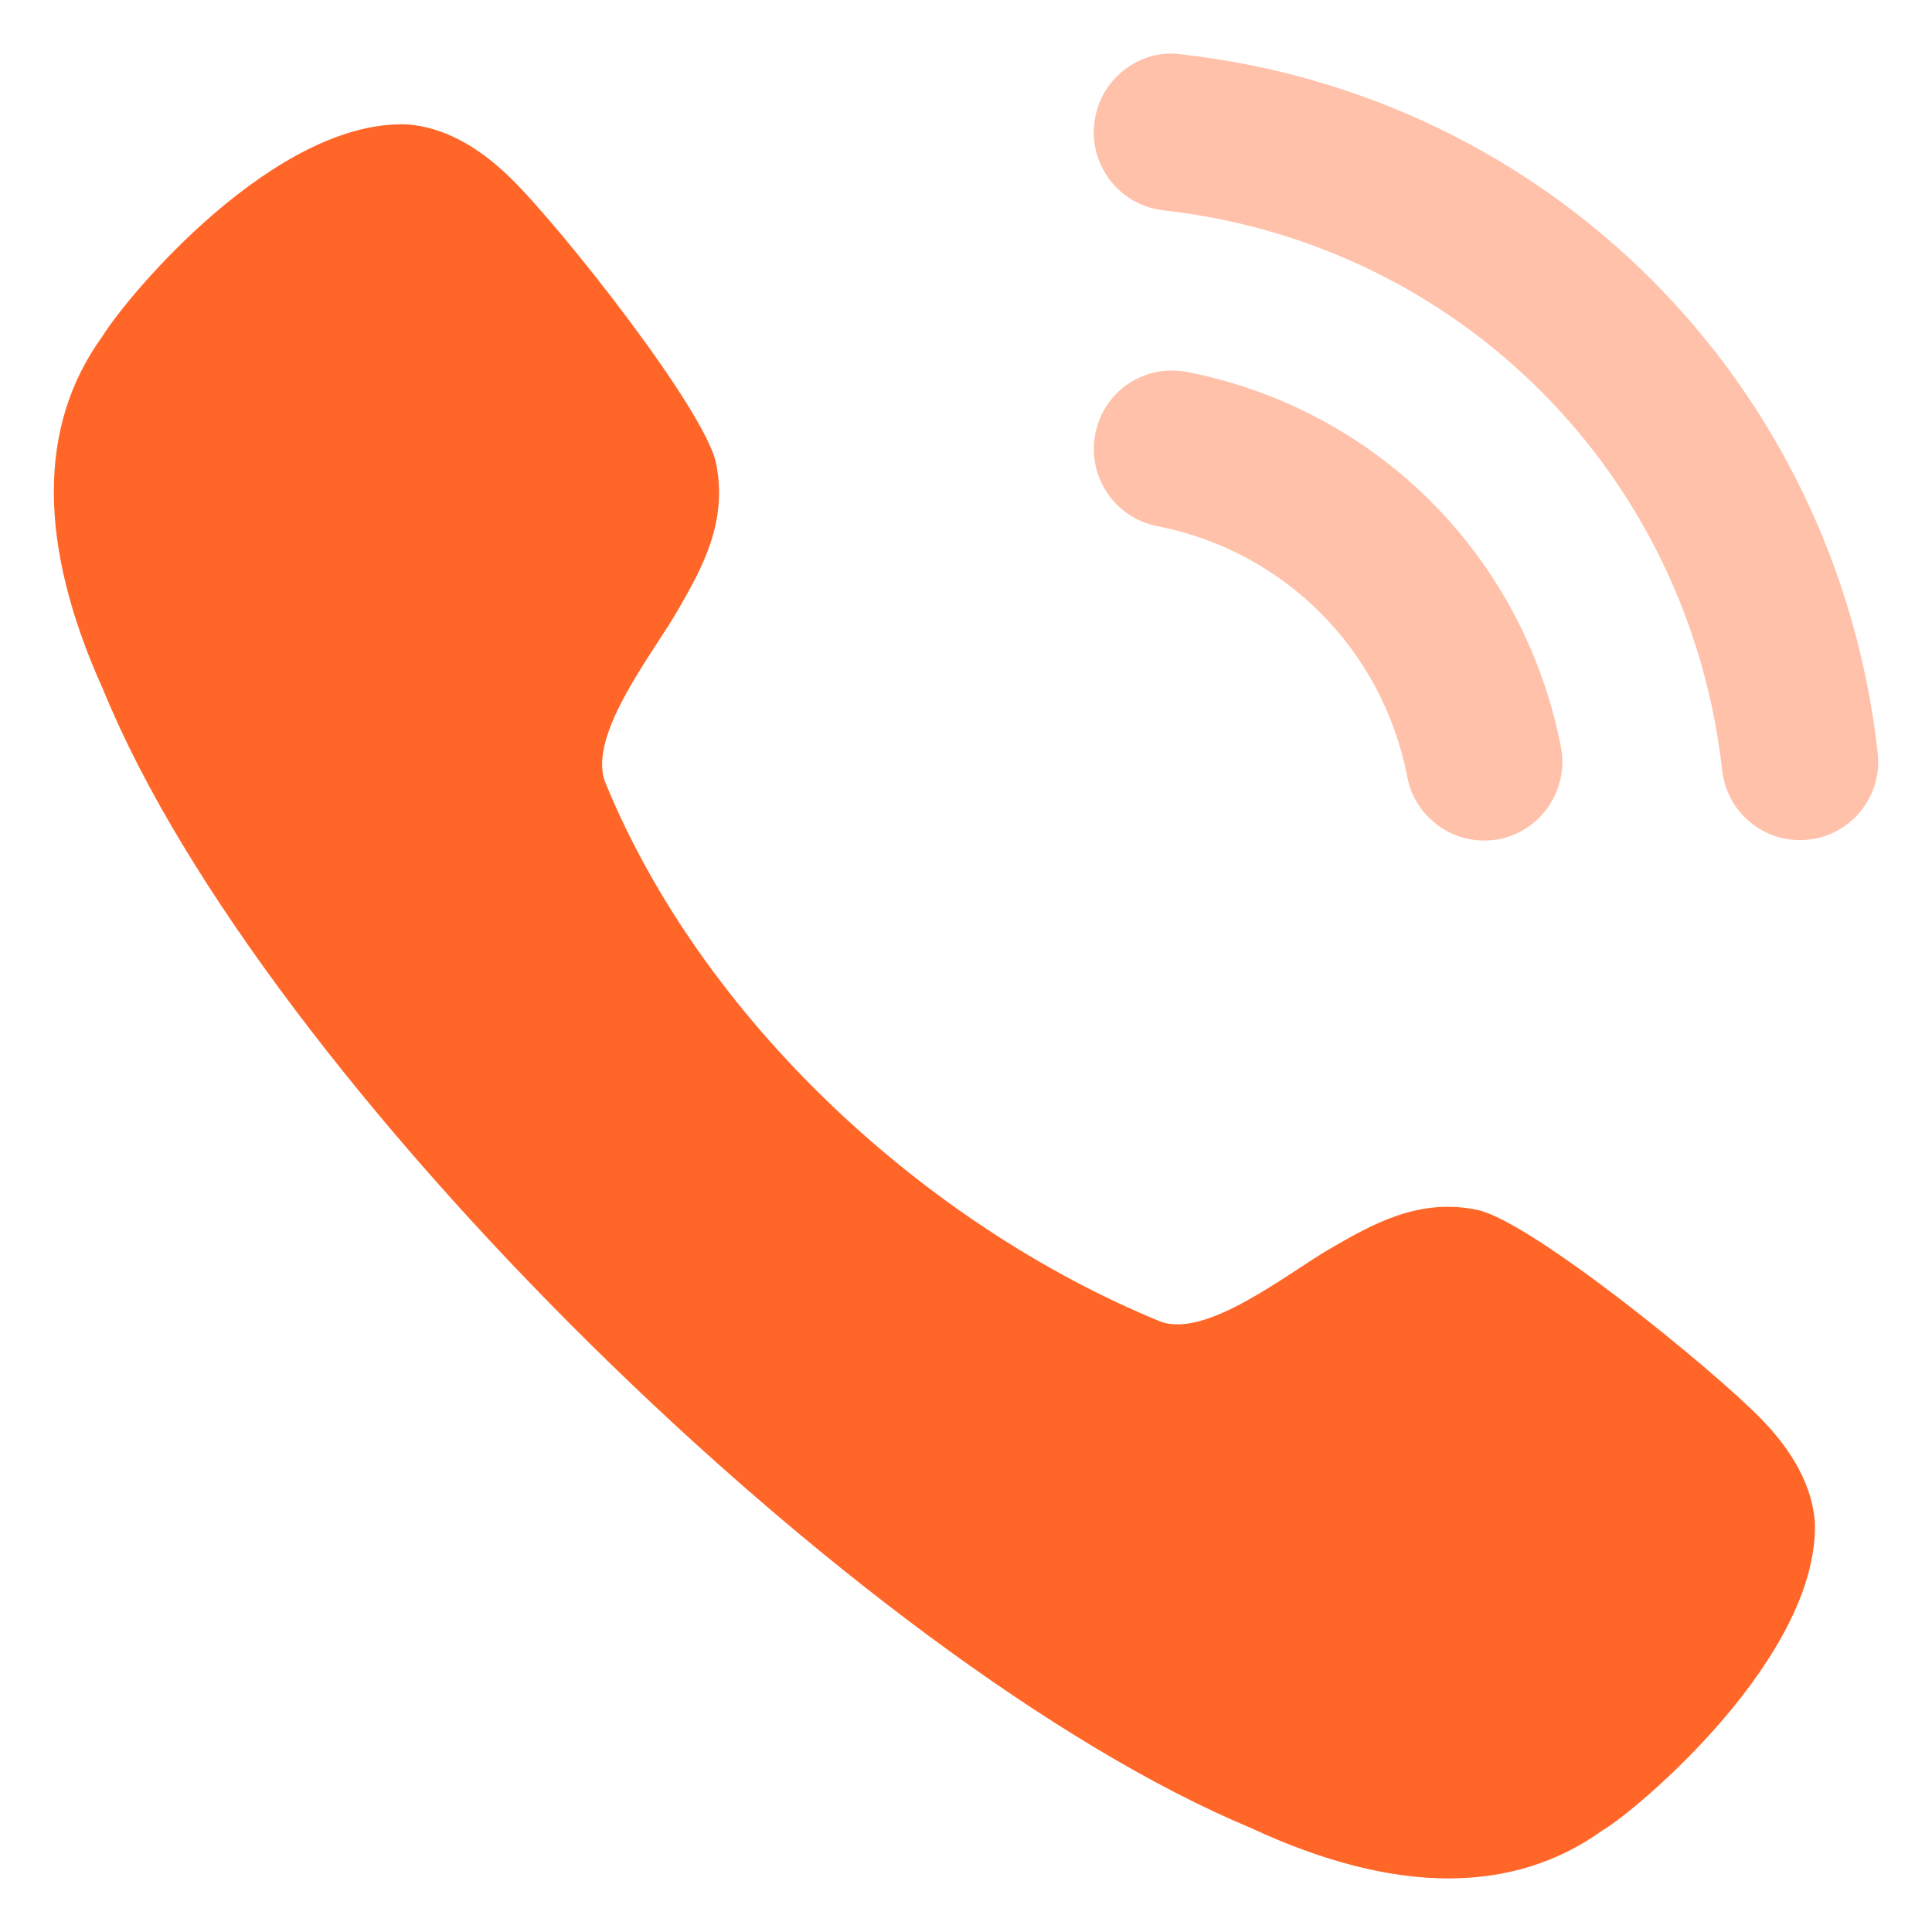 <svg width="30" height="30" viewBox="0 0 30 30" fill="none" xmlns="http://www.w3.org/2000/svg">
<path opacity="0.4" d="M18.429 5.775C17.755 5.651 17.135 6.081 17.007 6.739C16.879 7.398 17.31 8.04 17.966 8.169C19.942 8.554 21.467 10.083 21.853 12.065V12.067C21.963 12.637 22.466 13.052 23.044 13.052C23.122 13.052 23.199 13.045 23.278 13.031C23.934 12.899 24.366 12.258 24.238 11.598C23.661 8.638 21.382 6.352 18.429 5.775" fill="#FF6628"/>
<path opacity="0.4" d="M18.335 0.843C18.019 0.798 17.702 0.891 17.449 1.092C17.19 1.296 17.027 1.591 16.992 1.921C16.917 2.587 17.398 3.19 18.064 3.266C22.657 3.778 26.226 7.355 26.742 11.962C26.812 12.579 27.329 13.045 27.947 13.045C27.994 13.045 28.039 13.042 28.086 13.037C28.409 13.001 28.697 12.841 28.9 12.586C29.102 12.332 29.193 12.014 29.157 11.69C28.513 5.943 24.065 1.482 18.335 0.843" fill="#FF6628"/>
<path d="M22.943 18.788C22.024 18.593 21.297 19.018 20.654 19.389C19.995 19.771 18.741 20.783 18.024 20.523C14.348 19.016 10.89 15.81 9.393 12.135C9.129 11.403 10.14 10.147 10.52 9.484C10.891 8.842 11.309 8.11 11.118 7.19C10.946 6.361 8.72 3.54 7.932 2.768C7.412 2.259 6.881 1.978 6.335 1.932C4.283 1.845 1.99 4.573 1.588 5.226C0.579 6.618 0.586 8.469 1.605 10.715C4.06 16.745 13.345 25.847 19.422 28.384C20.543 28.906 21.57 29.168 22.491 29.168C23.393 29.168 24.195 28.918 24.885 28.421C25.404 28.122 28.257 25.725 28.181 23.626C28.137 23.091 27.857 22.555 27.352 22.037C26.581 21.246 23.768 18.962 22.943 18.788" fill="#FF6628"/>
</svg>
